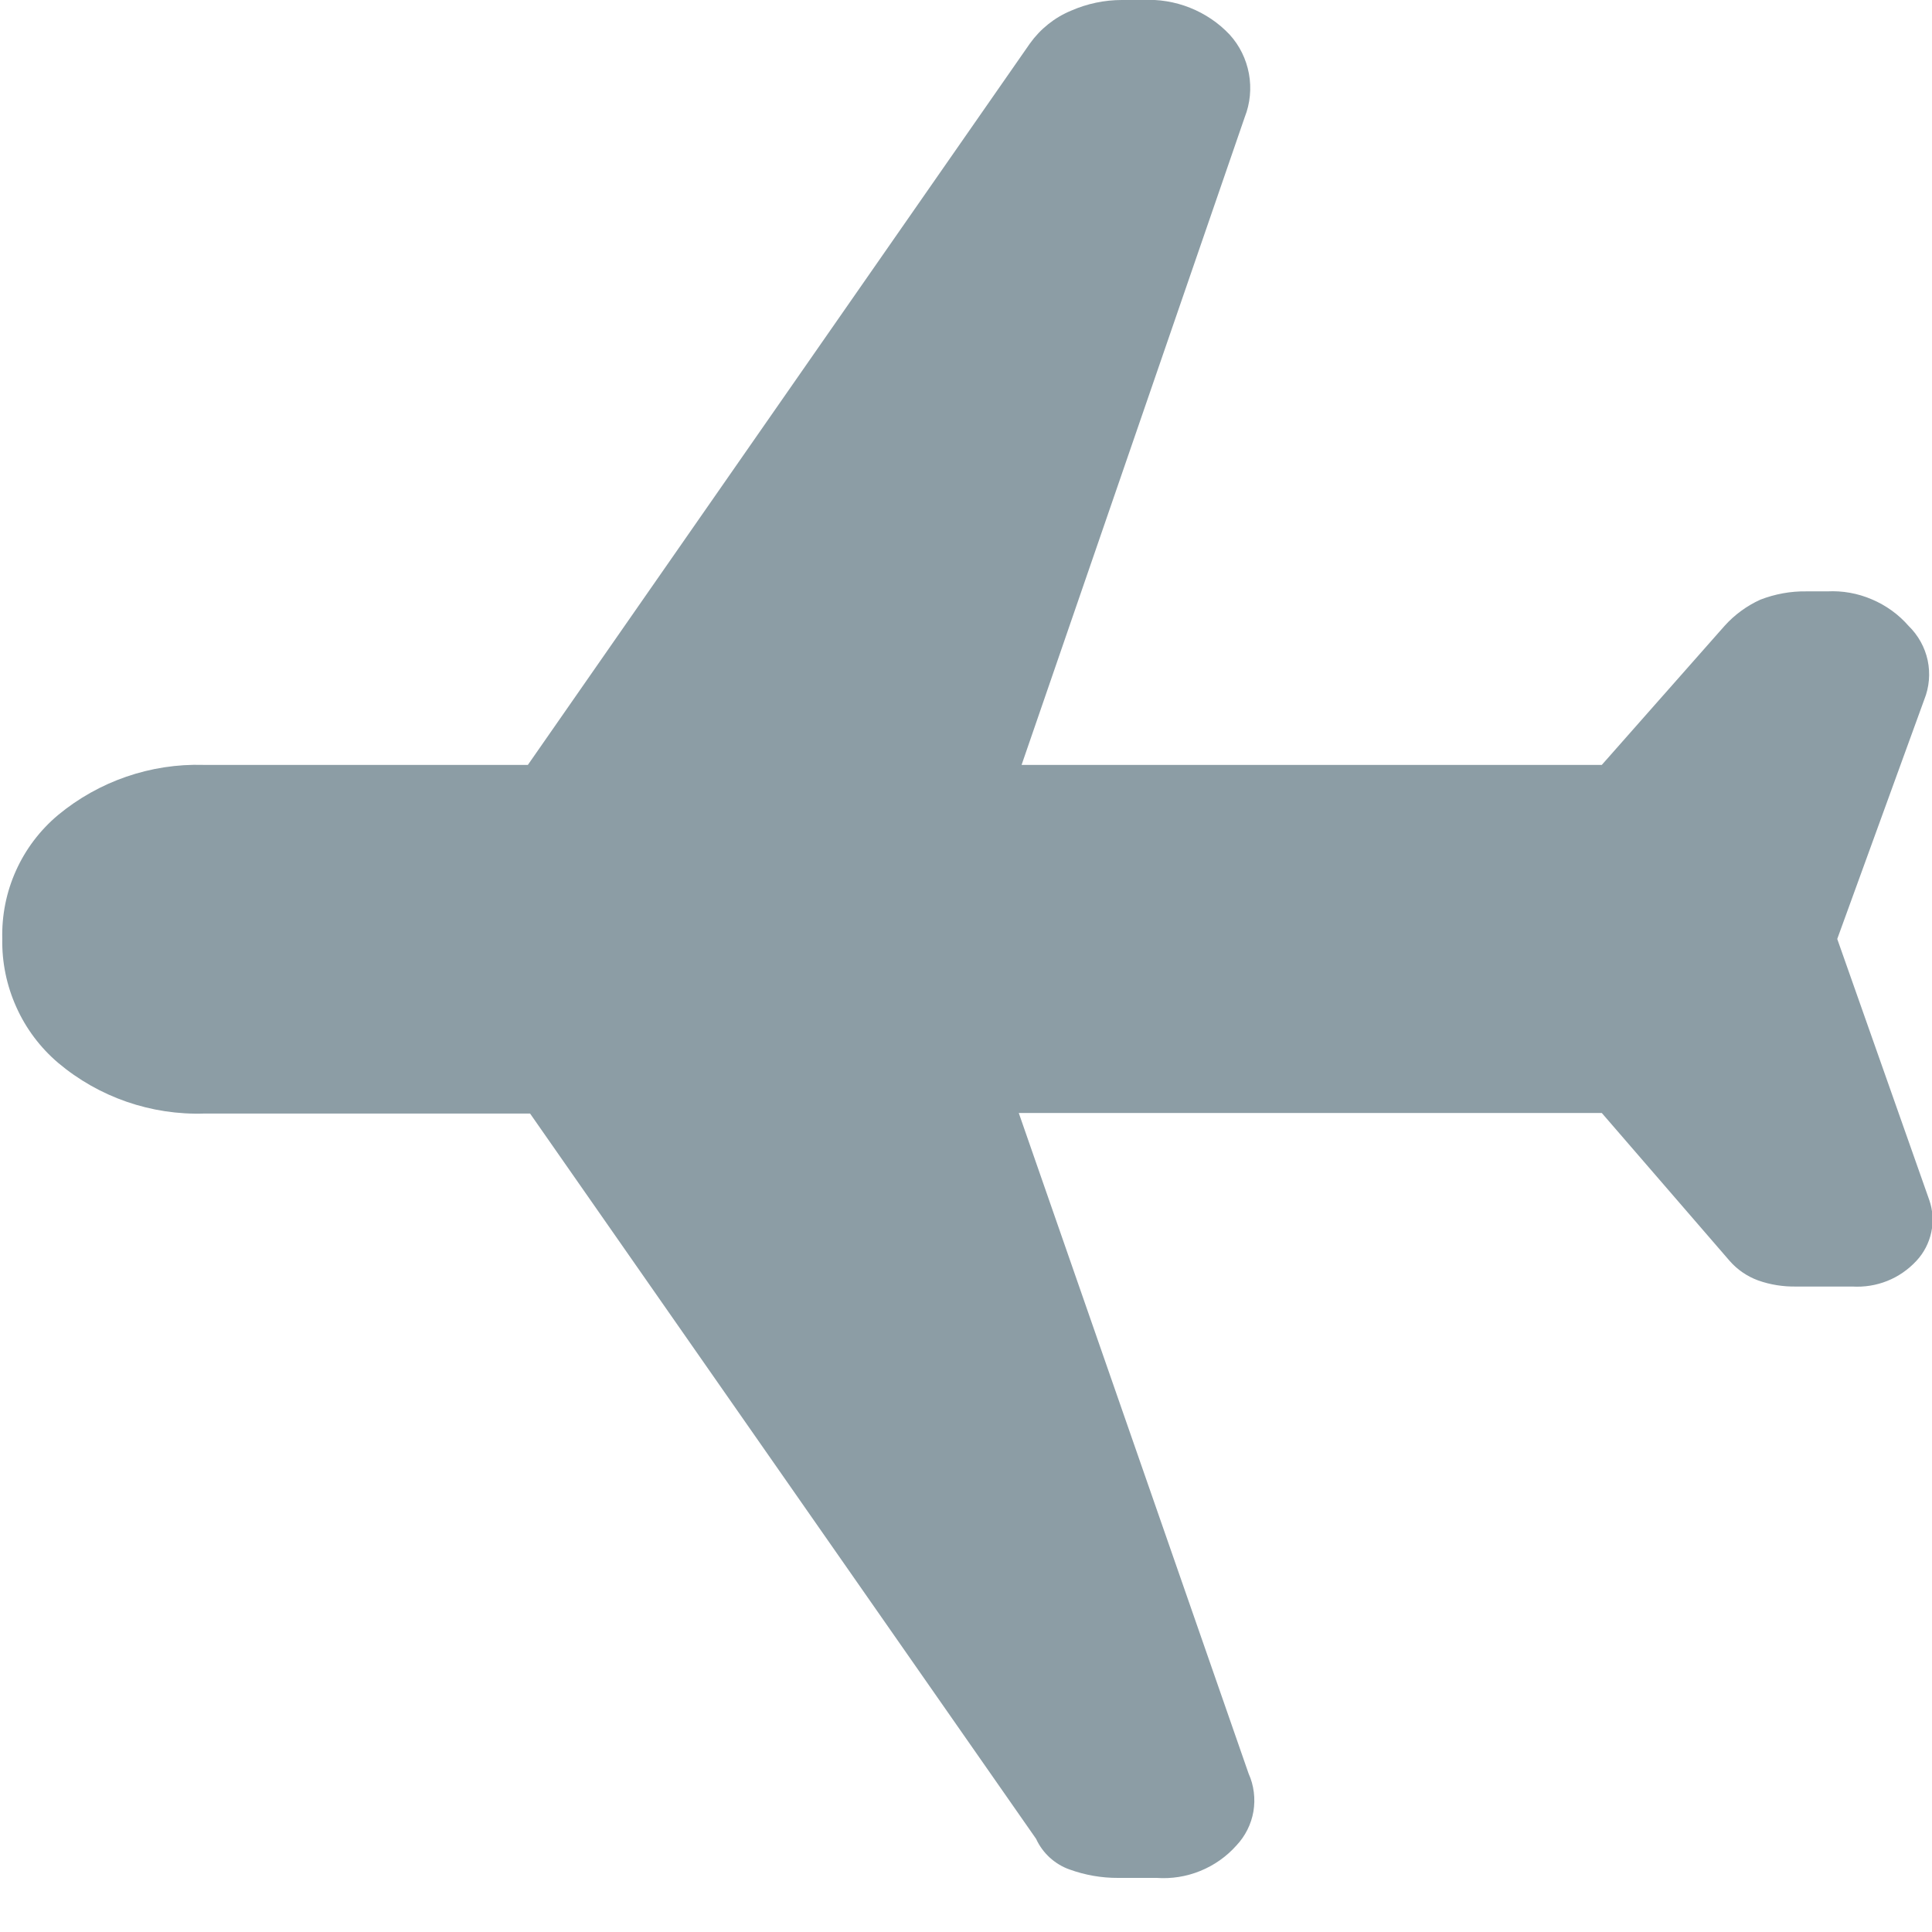<svg width="22" height="22" viewBox="0 0 22 22" fill="none" xmlns="http://www.w3.org/2000/svg">
<g clip-path="url(#clip0_1608_2858)">
<path d="M20.921 10.692L21.969 13.665C22.01 13.783 22.018 13.909 21.992 14.031C21.966 14.153 21.908 14.266 21.823 14.357C21.73 14.457 21.617 14.536 21.491 14.586C21.364 14.637 21.228 14.658 21.092 14.65H20.457C20.308 14.653 20.159 14.63 20.019 14.58C19.894 14.534 19.782 14.457 19.695 14.357L18.24 12.674H11.601L14.218 20.196C14.279 20.331 14.297 20.481 14.273 20.627C14.248 20.773 14.18 20.908 14.079 21.015C13.966 21.142 13.825 21.241 13.667 21.305C13.51 21.369 13.34 21.396 13.17 21.384H12.732C12.543 21.385 12.356 21.352 12.179 21.288C12.096 21.259 12.019 21.212 11.953 21.152C11.888 21.092 11.835 21.02 11.798 20.939L6.036 12.68H2.332C1.723 12.701 1.127 12.495 0.661 12.102C0.458 11.929 0.295 11.712 0.186 11.468C0.076 11.224 0.021 10.959 0.026 10.692C0.019 10.424 0.072 10.158 0.182 9.914C0.292 9.669 0.456 9.453 0.661 9.281C1.126 8.896 1.716 8.692 2.319 8.71H6.011L11.728 0.495C11.847 0.329 12.009 0.199 12.198 0.121C12.381 0.041 12.577 0 12.776 -4.636e-05H13.011C13.195 -0.01 13.379 0.02 13.55 0.088C13.721 0.156 13.876 0.26 14.002 0.394C14.116 0.519 14.191 0.673 14.222 0.84C14.252 1.006 14.236 1.177 14.174 1.334L11.633 8.71H18.24L19.637 7.128C19.751 7.001 19.889 6.9 20.044 6.829C20.212 6.764 20.391 6.731 20.571 6.734H20.806C20.981 6.725 21.155 6.756 21.315 6.825C21.476 6.893 21.619 6.996 21.734 7.128C21.843 7.234 21.919 7.371 21.951 7.52C21.982 7.669 21.969 7.825 21.912 7.966L20.921 10.692Z" fill="#8C9DA5"/>
</g>
<defs>
<clipPath id="clip0_1608_2858">
<rect width="22" height="21.39" fill="white"/>
</clipPath>
</defs>
</svg>
